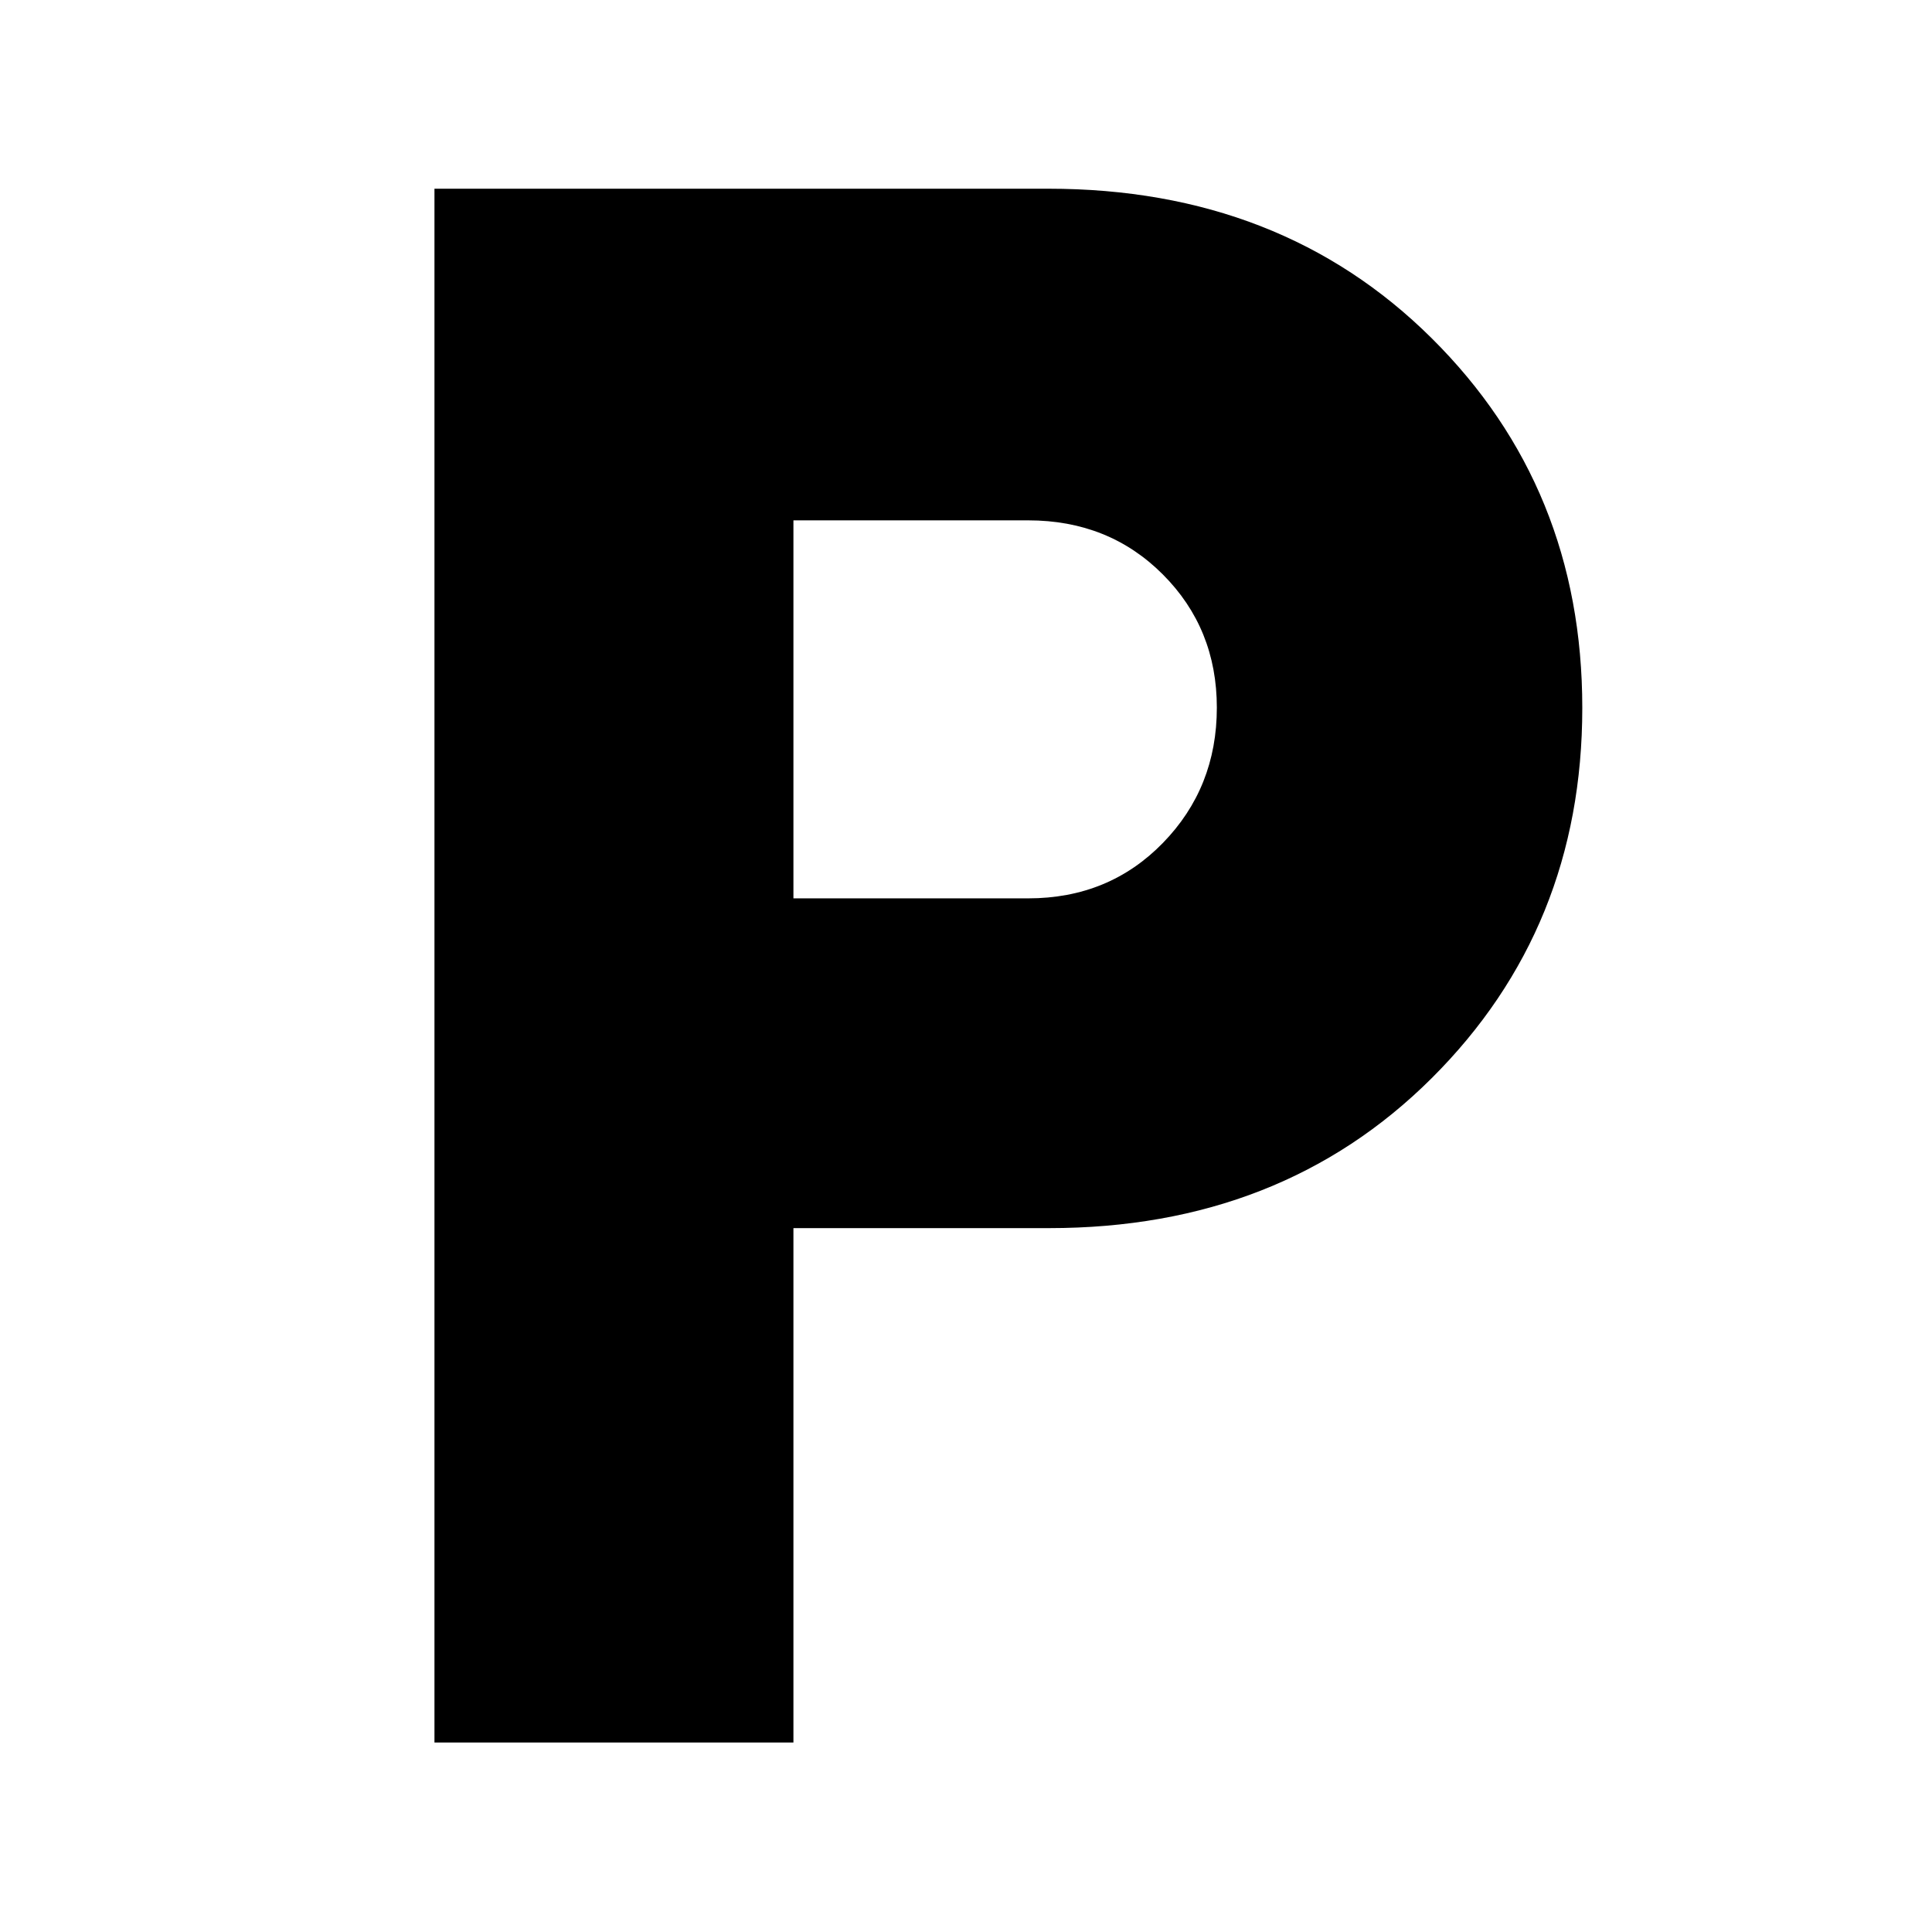 <svg xmlns="http://www.w3.org/2000/svg" height="40" viewBox="0 -960 960 960" width="40"><path d="M215.88-94.15v-772.08H520.9q115.61 0 190.47 74.27t74.86 183.7q0 109.43-74.8 183.97-74.8 74.54-190.21 74.54H394.25v255.6H215.88Zm178.37-419.46H510.9q40.09 0 66.91-27.51 26.83-27.51 26.83-67.26 0-39.3-26.83-66.18-26.82-26.88-66.91-26.88H394.25v187.83Z"/></svg>